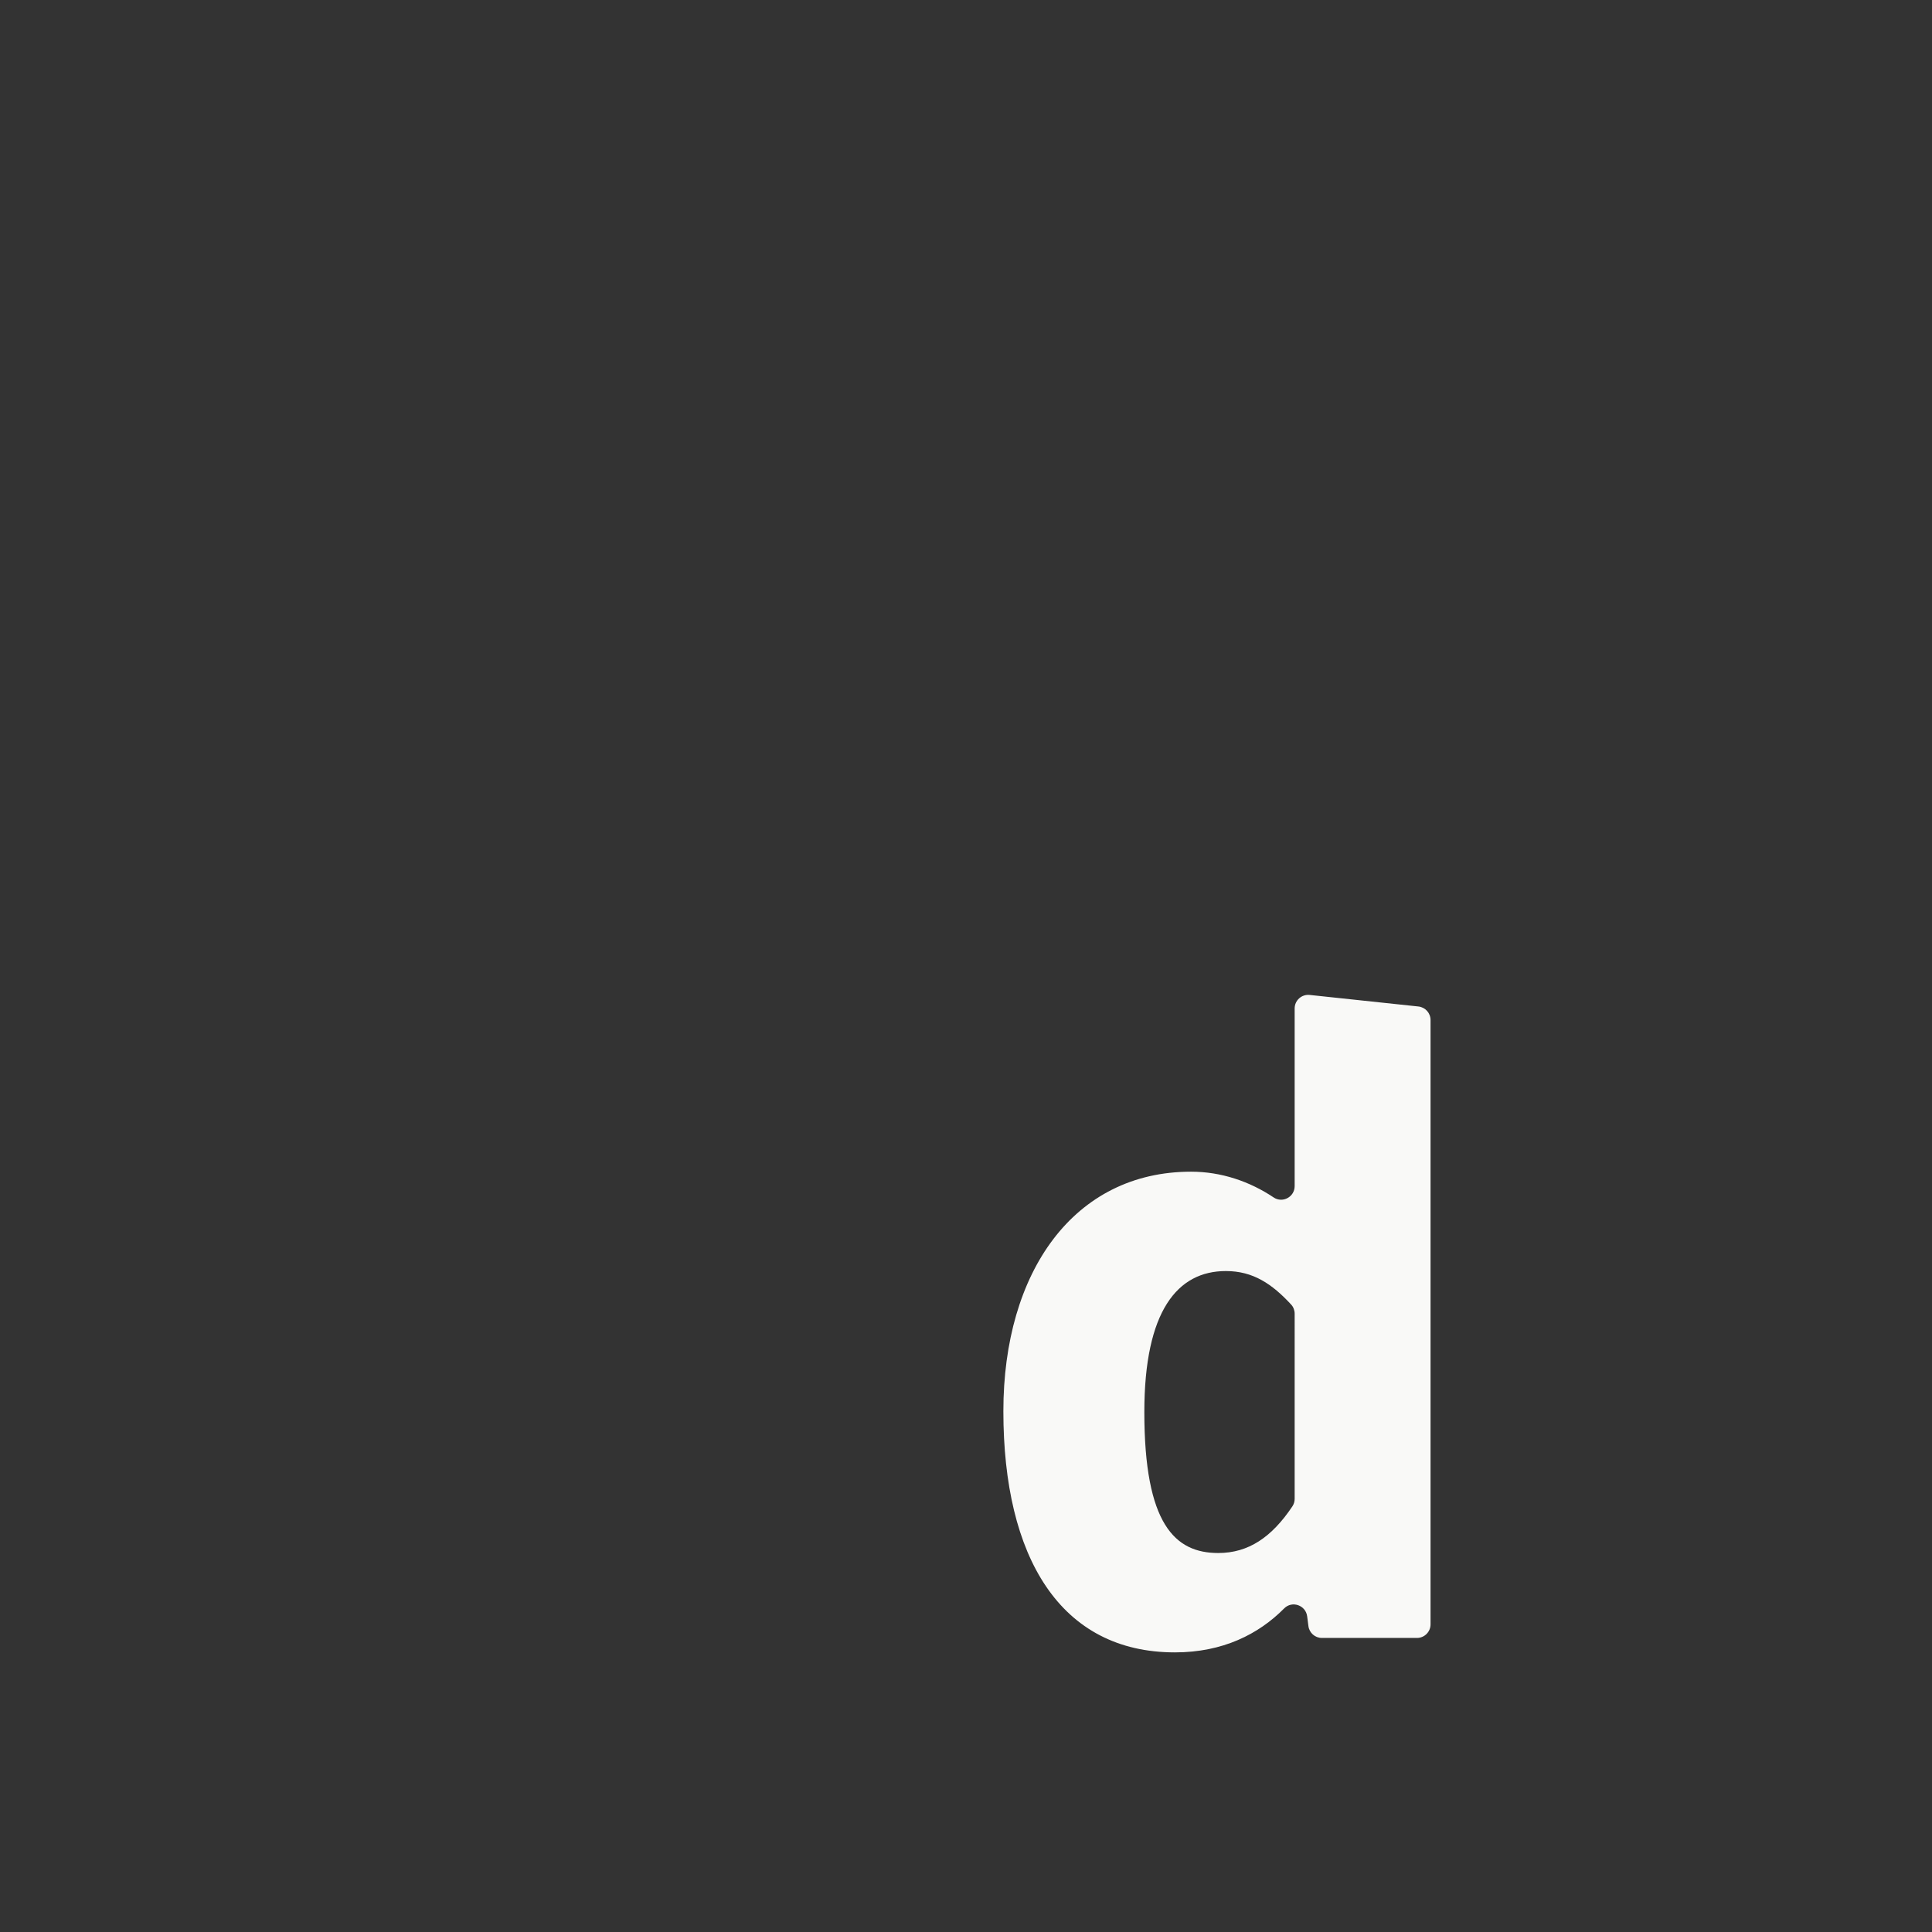 <?xml version="1.0" encoding="iso-8859-1"?>
<!-- Generator: Adobe Illustrator 18.1.1, SVG Export Plug-In . SVG Version: 6.00 Build 0)  -->
<!DOCTYPE svg PUBLIC "-//W3C//DTD SVG 1.1//EN" "http://www.w3.org/Graphics/SVG/1.1/DTD/svg11.dtd">
<svg version="1.1" xmlns="http://www.w3.org/2000/svg" xmlns:xlink="http://www.w3.org/1999/xlink" x="0px" y="0px"
	 viewBox="0 0 512 512" enable-background="new 0 0 512 512" xml:space="preserve">
<rect x="0" y="0" width="512" height="512" fill="#333333" stroke="none"/>
<g id="Layer_7">
	<path fill="#F9F9F7" d="M343.098,314.333V267.25c0-2.139,1.854-3.806,3.98-3.58l28.811,3.061c1.831,0.195,3.22,1.739,3.22,3.58
		v160.162c0,1.988-1.612,3.6-3.6,3.6h-25.194c-1.81,0-3.339-1.344-3.57-3.139l-0.334-2.59c-0.381-2.956-4.001-4.213-6.098-2.095
		c-6.771,6.835-16.277,11.651-28.948,11.651c-30.384,0-45.463-25.208-45.463-63.919c0-36.911,18.681-63.47,49.74-63.47
		c8.047,0,15.573,2.605,21.884,6.824C339.906,318.927,343.098,317.198,343.098,314.333z M343.098,348.138
		c0-0.895-0.327-1.766-0.935-2.423c-5.073-5.475-10.085-8.872-17.295-8.872c-12.829,0-21.606,10.578-21.606,37.361
		c0,29.709,8.103,37.361,19.581,37.361c8.035,0,14.184-4.19,19.66-12.37c0.393-0.587,0.596-1.286,0.596-1.992V348.138z"/>
</g>
<g id="Layer_1">
</g>
</svg>
